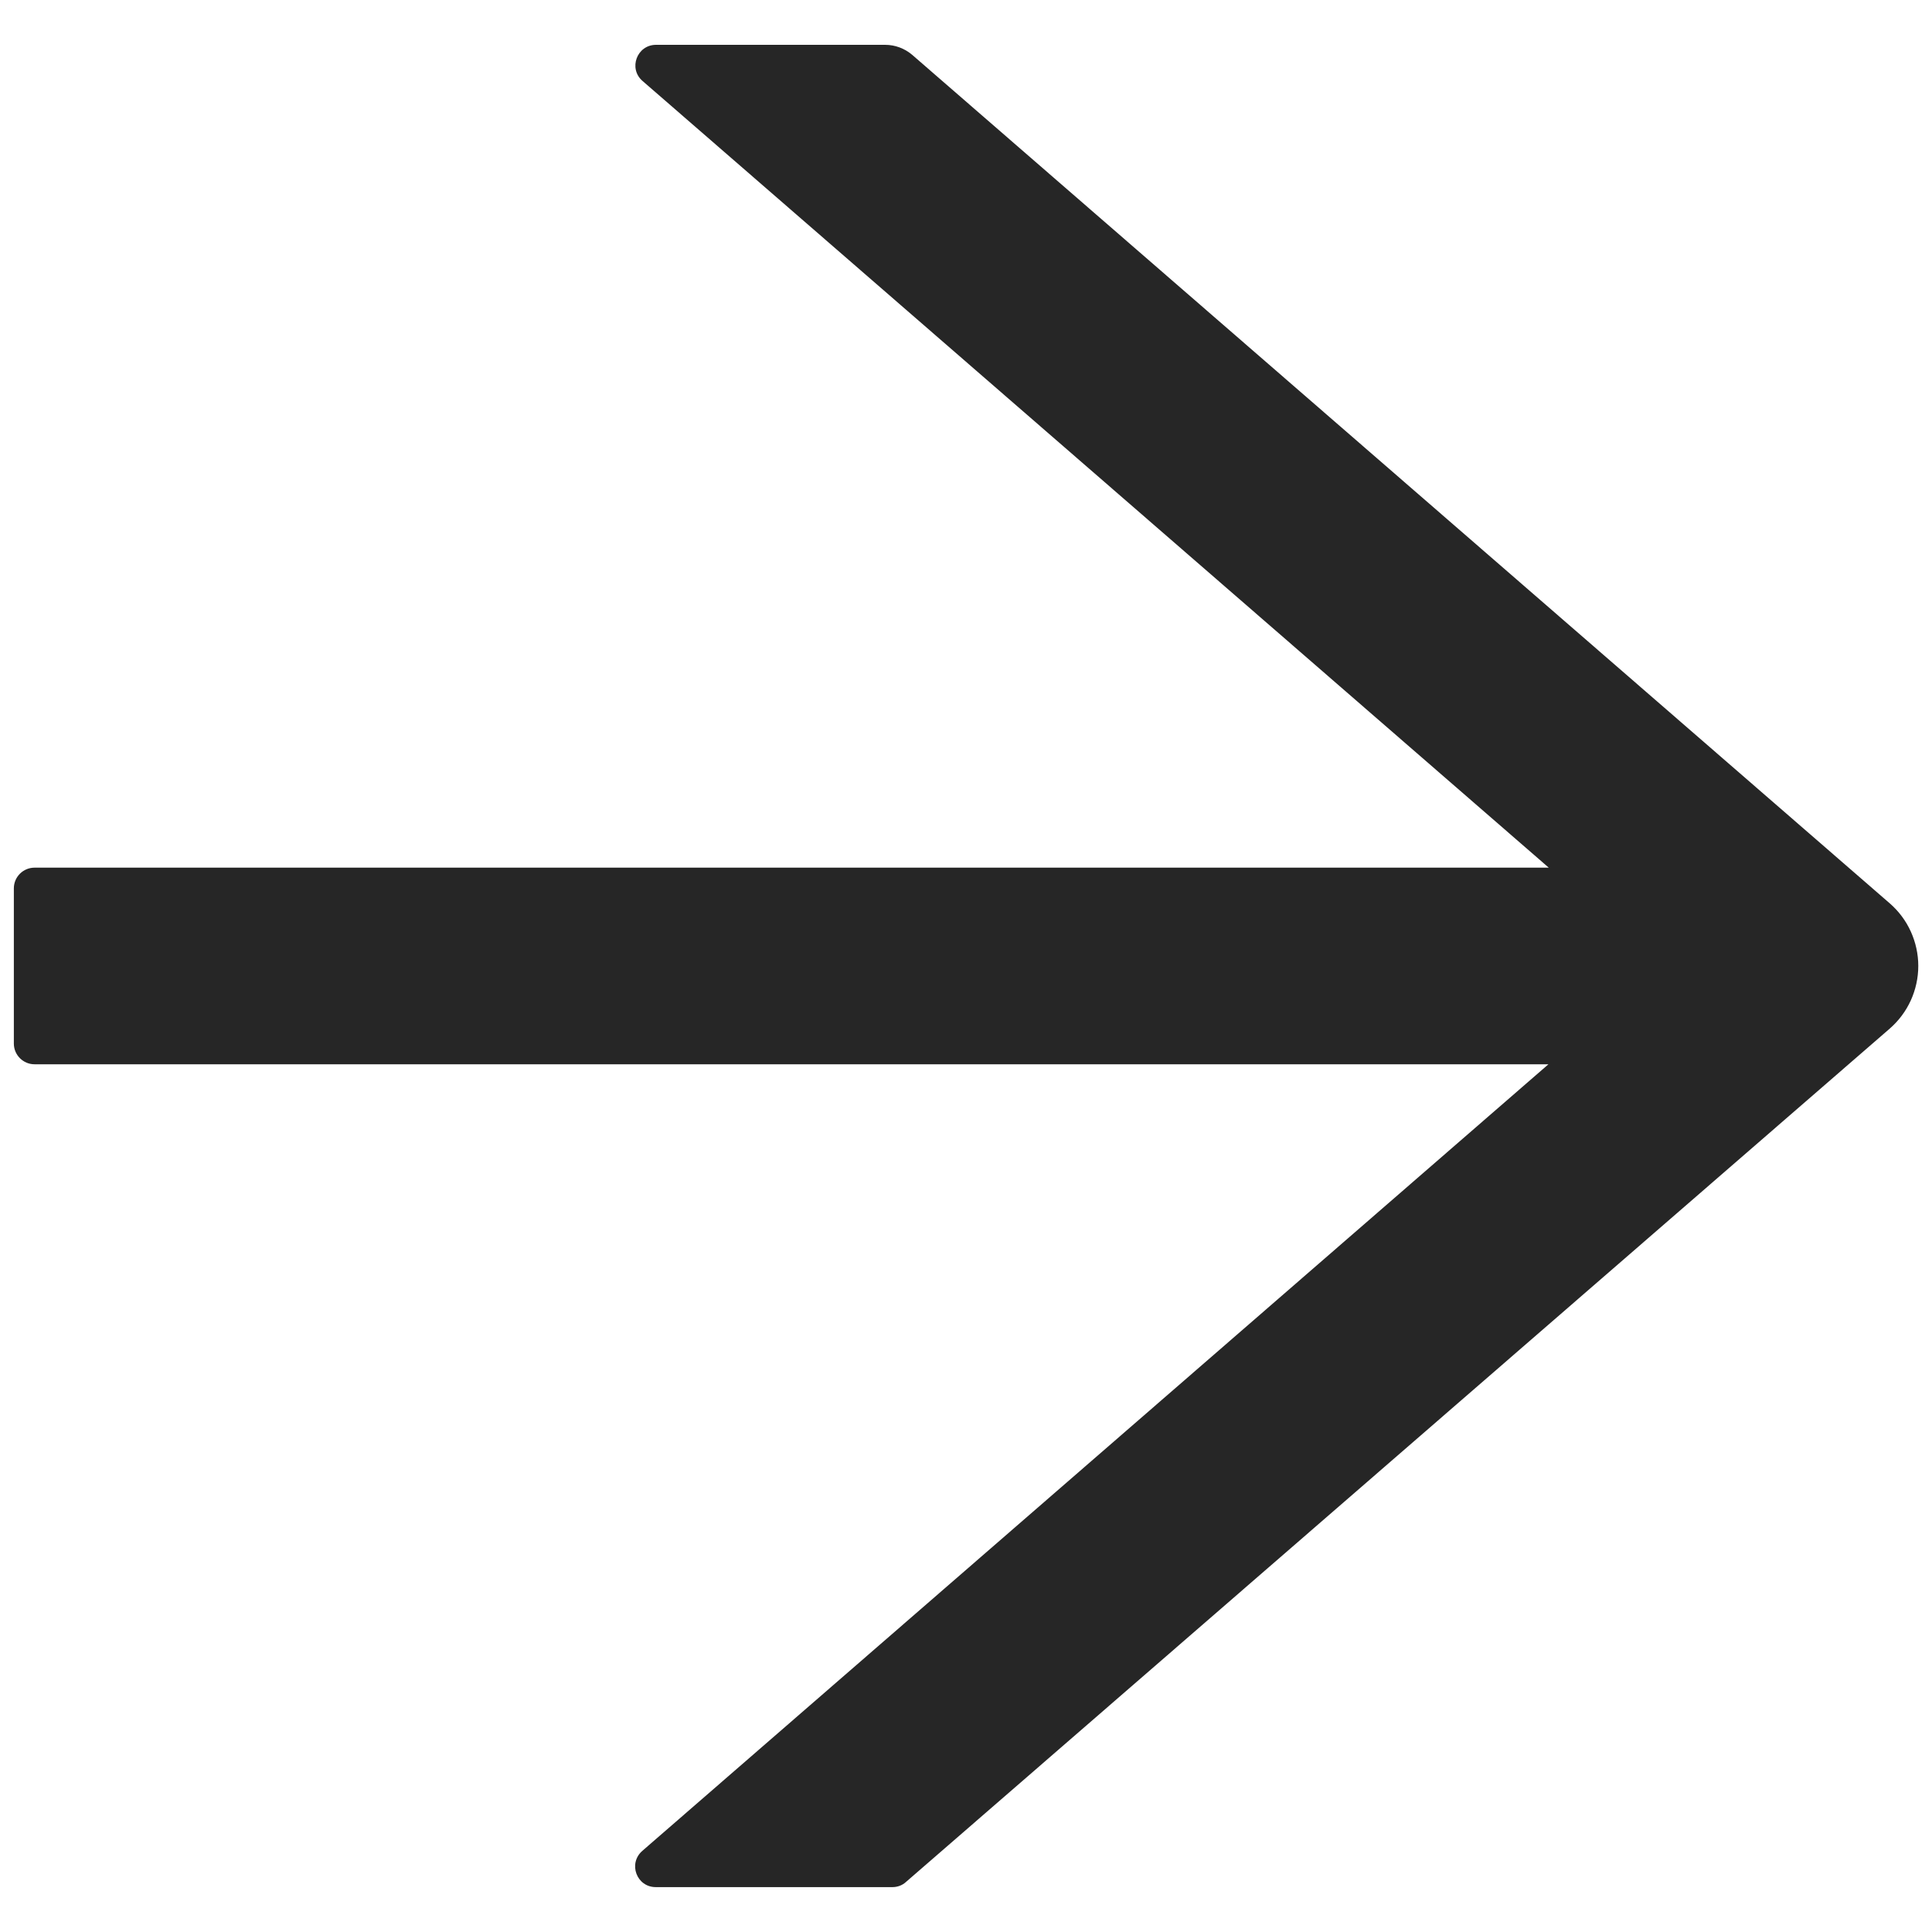 <svg width="30" height="30" viewBox="0 0 30 30" fill="none" xmlns="http://www.w3.org/2000/svg">
<path d="M29.344 14.027L14.165 0.852C14.048 0.752 13.899 0.696 13.743 0.696H10.187C9.89 0.696 9.753 1.065 9.978 1.258L24.049 13.473H0.536C0.359 13.473 0.215 13.617 0.215 13.794V16.205C0.215 16.381 0.359 16.526 0.536 16.526H24.044L9.974 28.74C9.749 28.937 9.886 29.303 10.183 29.303H13.859C13.936 29.303 14.012 29.275 14.068 29.223L29.344 15.972C29.483 15.851 29.595 15.701 29.671 15.534C29.747 15.366 29.787 15.184 29.787 14.999C29.787 14.815 29.747 14.633 29.671 14.465C29.595 14.297 29.483 14.148 29.344 14.027Z" fill="black" fill-opacity="0.85"/>
</svg>
